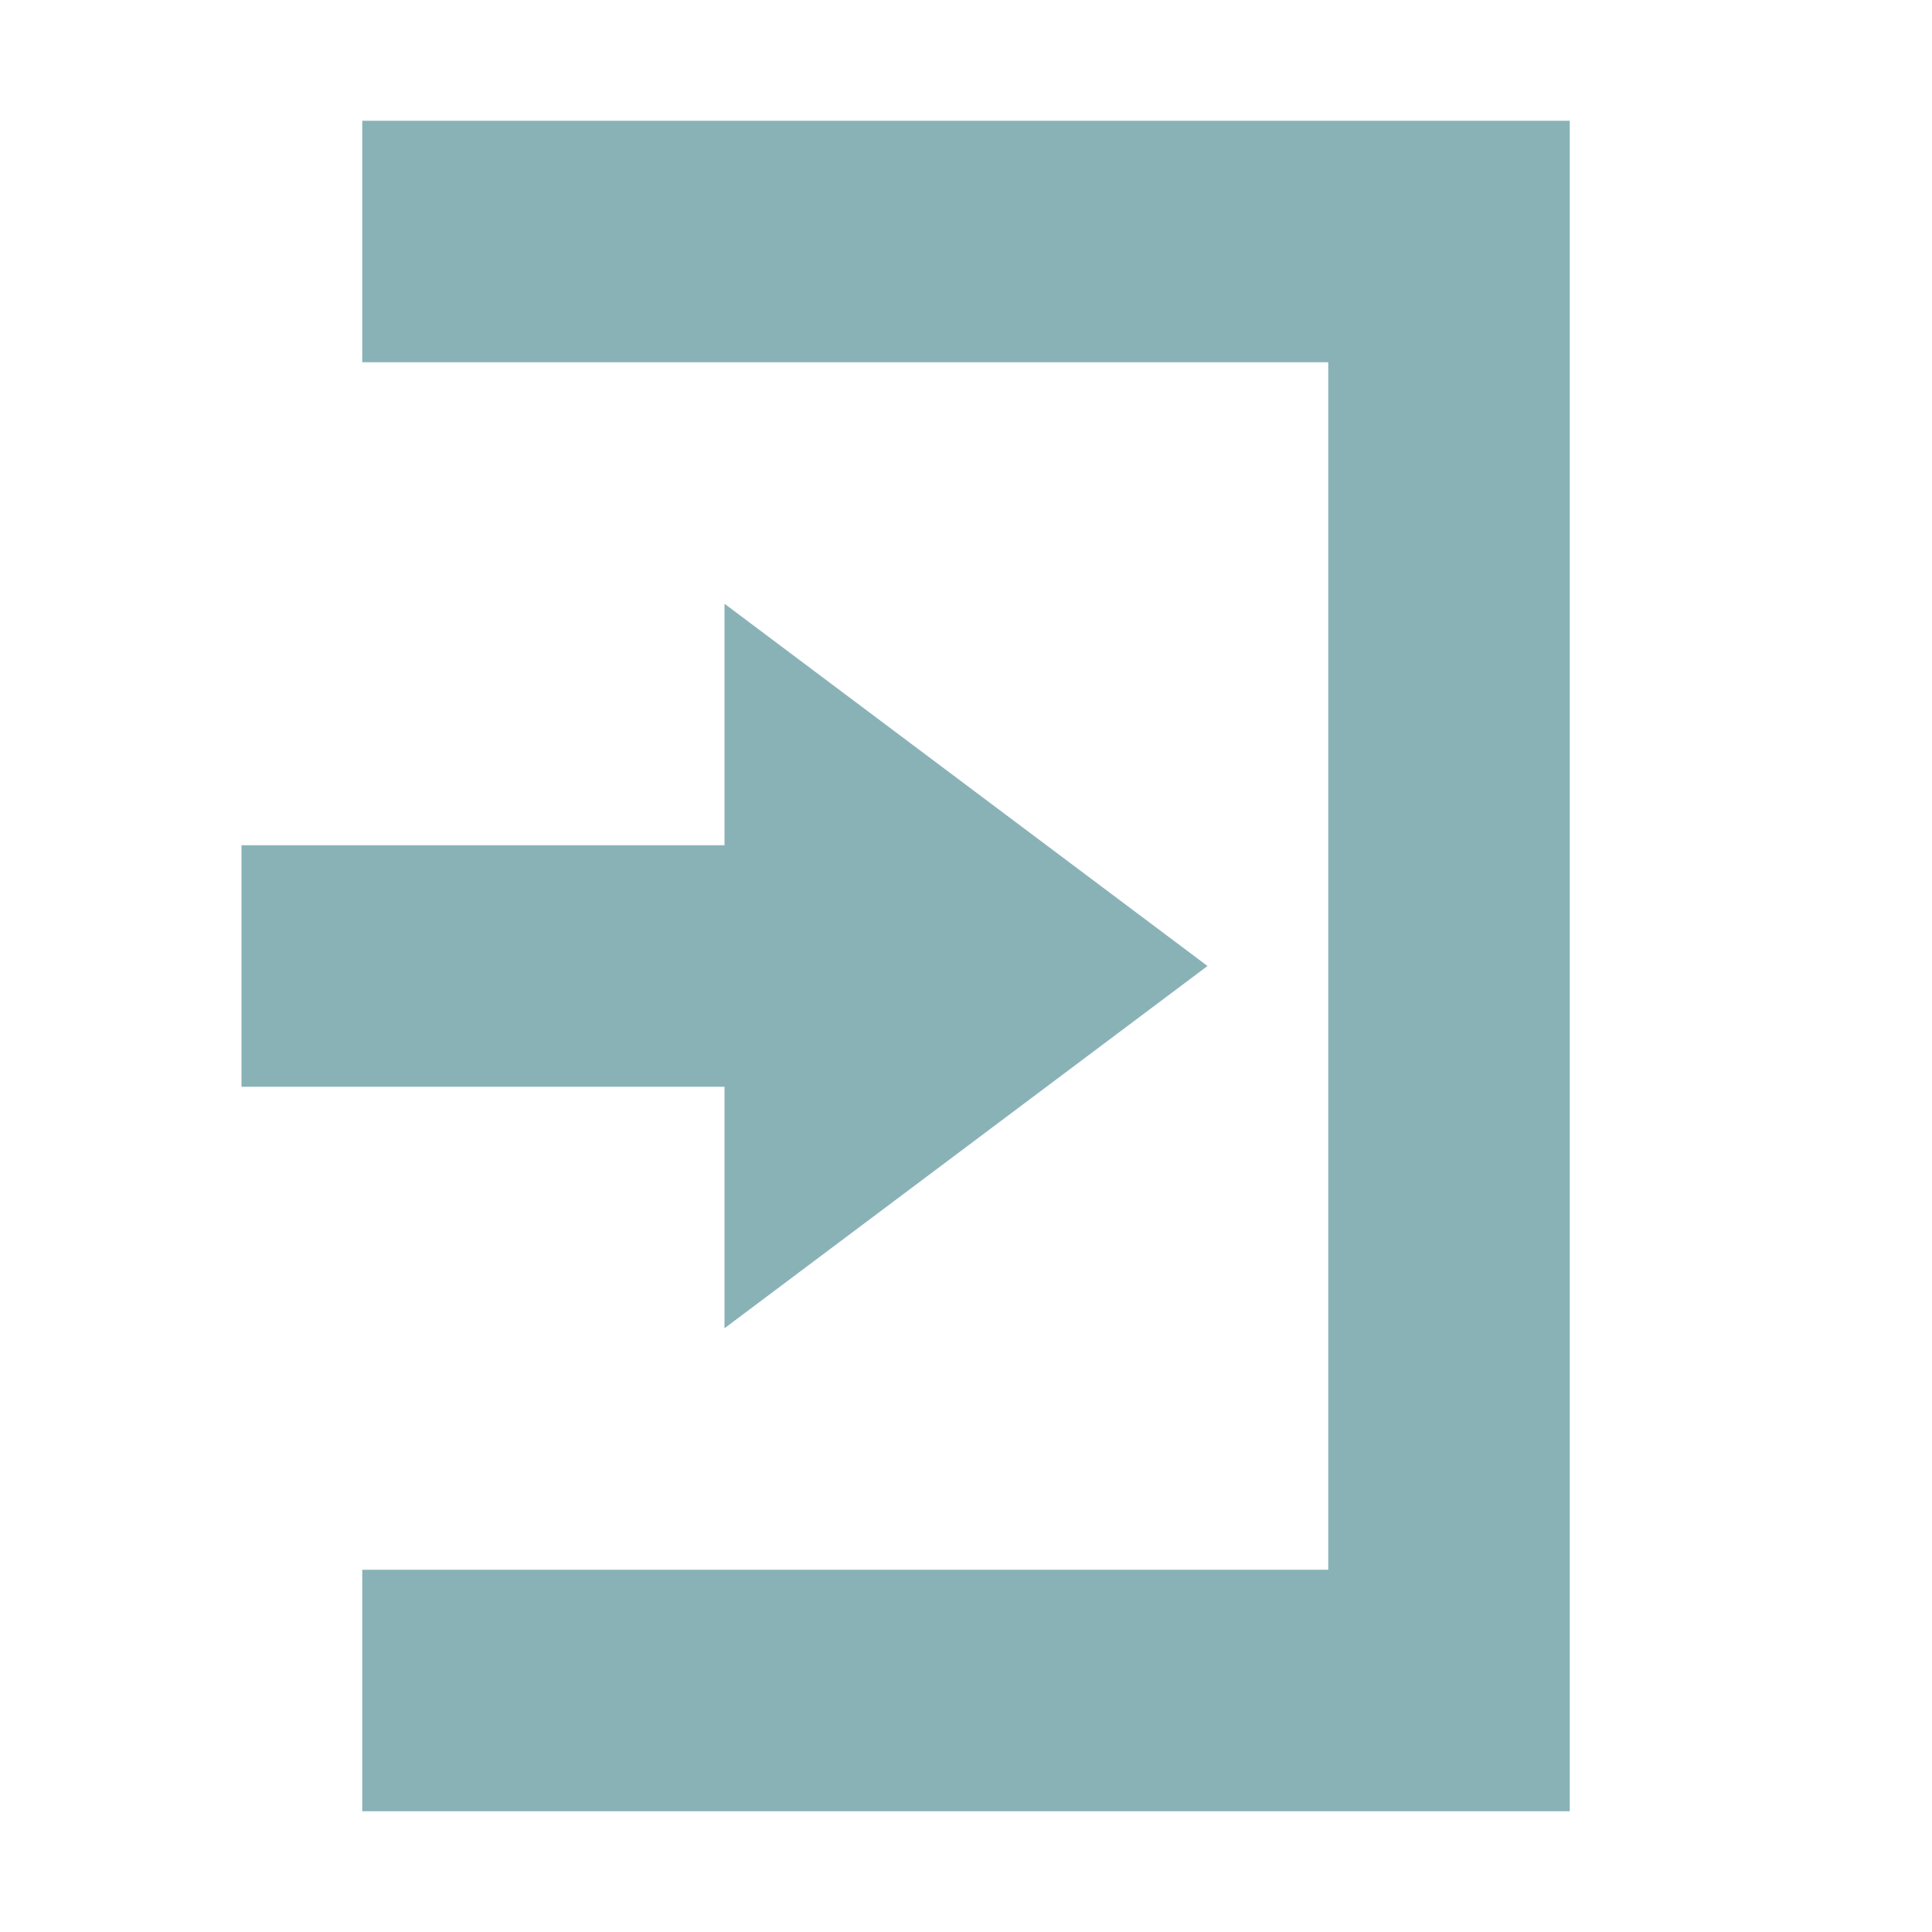 <svg xmlns="http://www.w3.org/2000/svg" width="16" height="16" version="1.1">
 <path style="fill:#89b2b7" d="M 6,5 10,8 6,11 V 9 H 2 V 7 H 6 Z"/>
 <path style="fill:#89b2b7" d="M 13,15 H 3 V 13 H 11 V 3 3 H 3 V 1 H 13 Z"/>
</svg>
